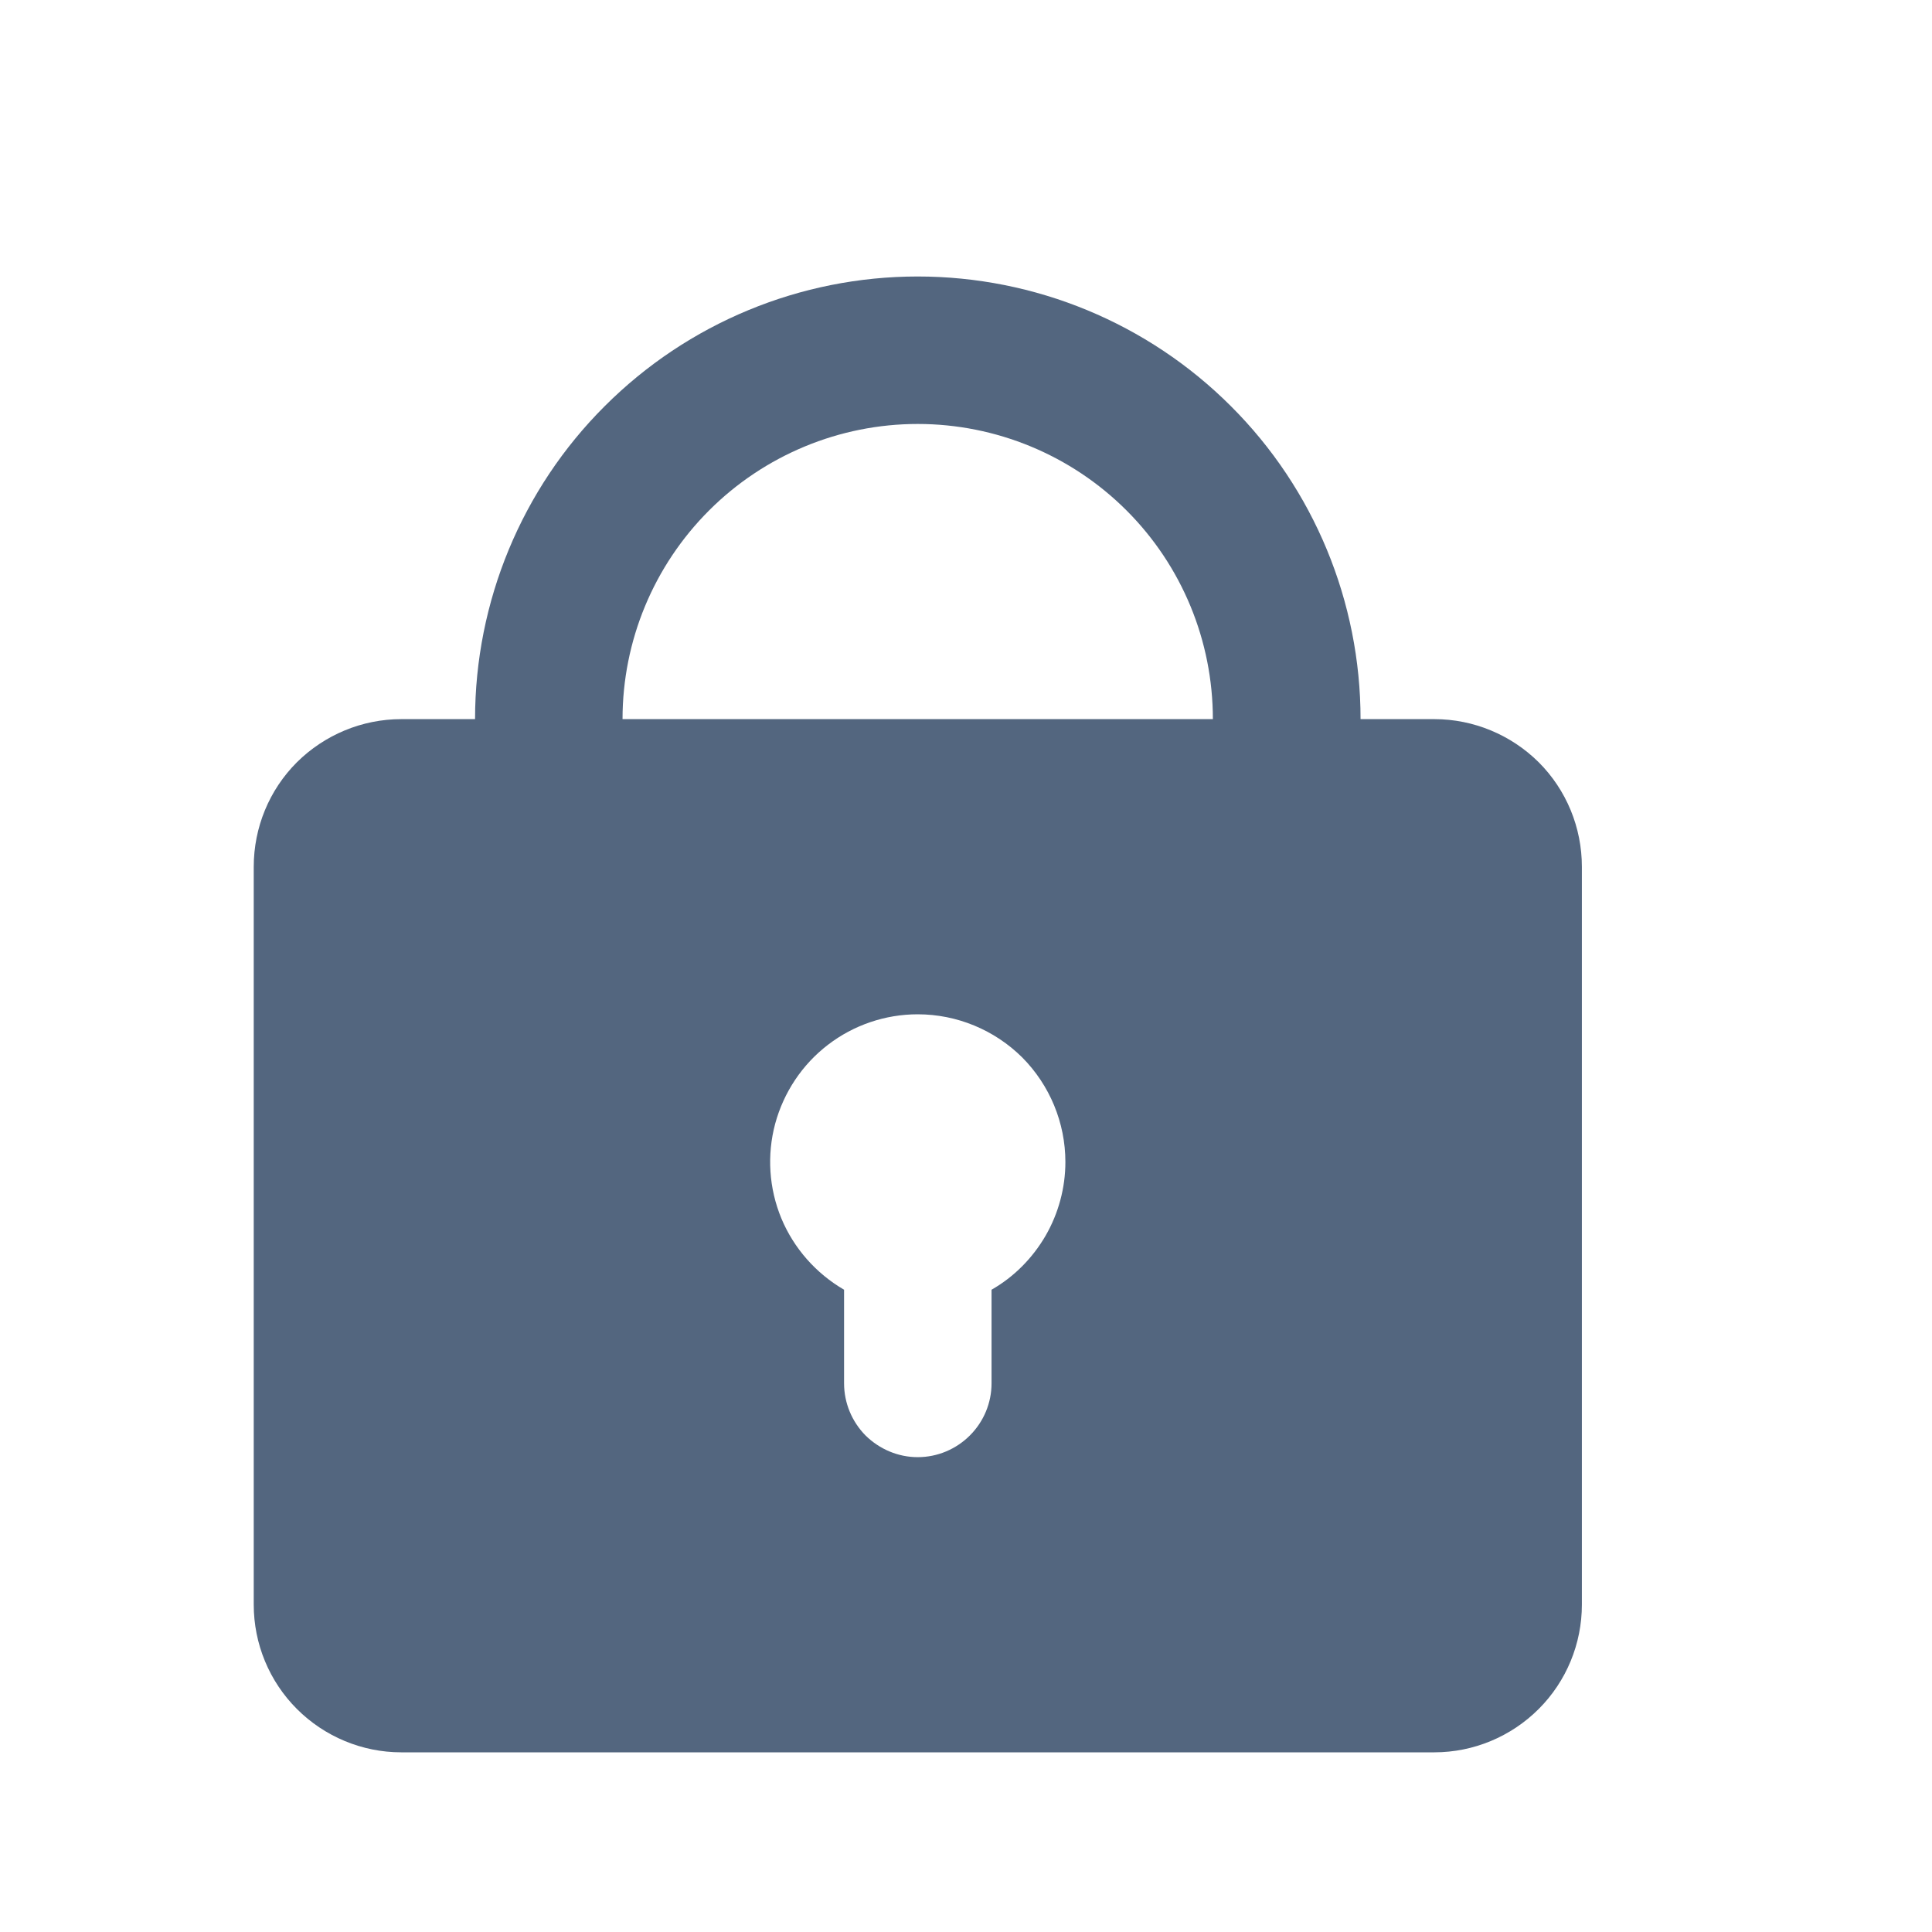 <svg width="9" height="9" viewBox="0 0 9 9" fill="none" xmlns="http://www.w3.org/2000/svg">
  <g clip-path="url(#clip0_1008_19738)">
    <path fill-rule="evenodd" clip-rule="evenodd" d="M2.213 3.35C2.213 2.803 2.43 2.278 2.817 1.892C3.204 1.505 3.728 1.288 4.275 1.288C4.822 1.288 5.347 1.505 5.734 1.892C6.121 2.278 6.338 2.803 6.338 3.35H6.682C6.864 3.35 7.039 3.423 7.168 3.551C7.297 3.68 7.369 3.855 7.369 4.038V7.475C7.369 7.657 7.297 7.832 7.168 7.961C7.039 8.09 6.864 8.163 6.682 8.163H1.869C1.687 8.163 1.512 8.09 1.383 7.961C1.254 7.832 1.182 7.657 1.182 7.475V4.038C1.182 3.855 1.254 3.68 1.383 3.551C1.512 3.423 1.687 3.35 1.869 3.35H2.213ZM4.275 1.975C4.64 1.975 4.99 2.12 5.248 2.378C5.506 2.636 5.65 2.985 5.65 3.35H2.9C2.9 2.985 3.045 2.636 3.303 2.378C3.561 2.12 3.911 1.975 4.275 1.975ZM4.963 5.413C4.963 5.533 4.931 5.652 4.871 5.756C4.81 5.861 4.724 5.948 4.619 6.008V6.444C4.619 6.535 4.583 6.622 4.518 6.687C4.454 6.751 4.367 6.788 4.275 6.788C4.184 6.788 4.097 6.751 4.032 6.687C3.968 6.622 3.932 6.535 3.932 6.444V6.008C3.801 5.932 3.698 5.815 3.64 5.676C3.582 5.536 3.572 5.381 3.611 5.235C3.651 5.088 3.737 4.959 3.857 4.867C3.977 4.775 4.124 4.725 4.275 4.725C4.458 4.725 4.633 4.798 4.762 4.926C4.89 5.055 4.963 5.23 4.963 5.413Z" fill="#53667F" />
  </g>
  <defs>
    <clipPath id="clip0_1008_19738">
      <rect width="8.25" height="8.25" fill="white" transform="translate(0.15 0.6)" />
    </clipPath>
  </defs>
</svg>